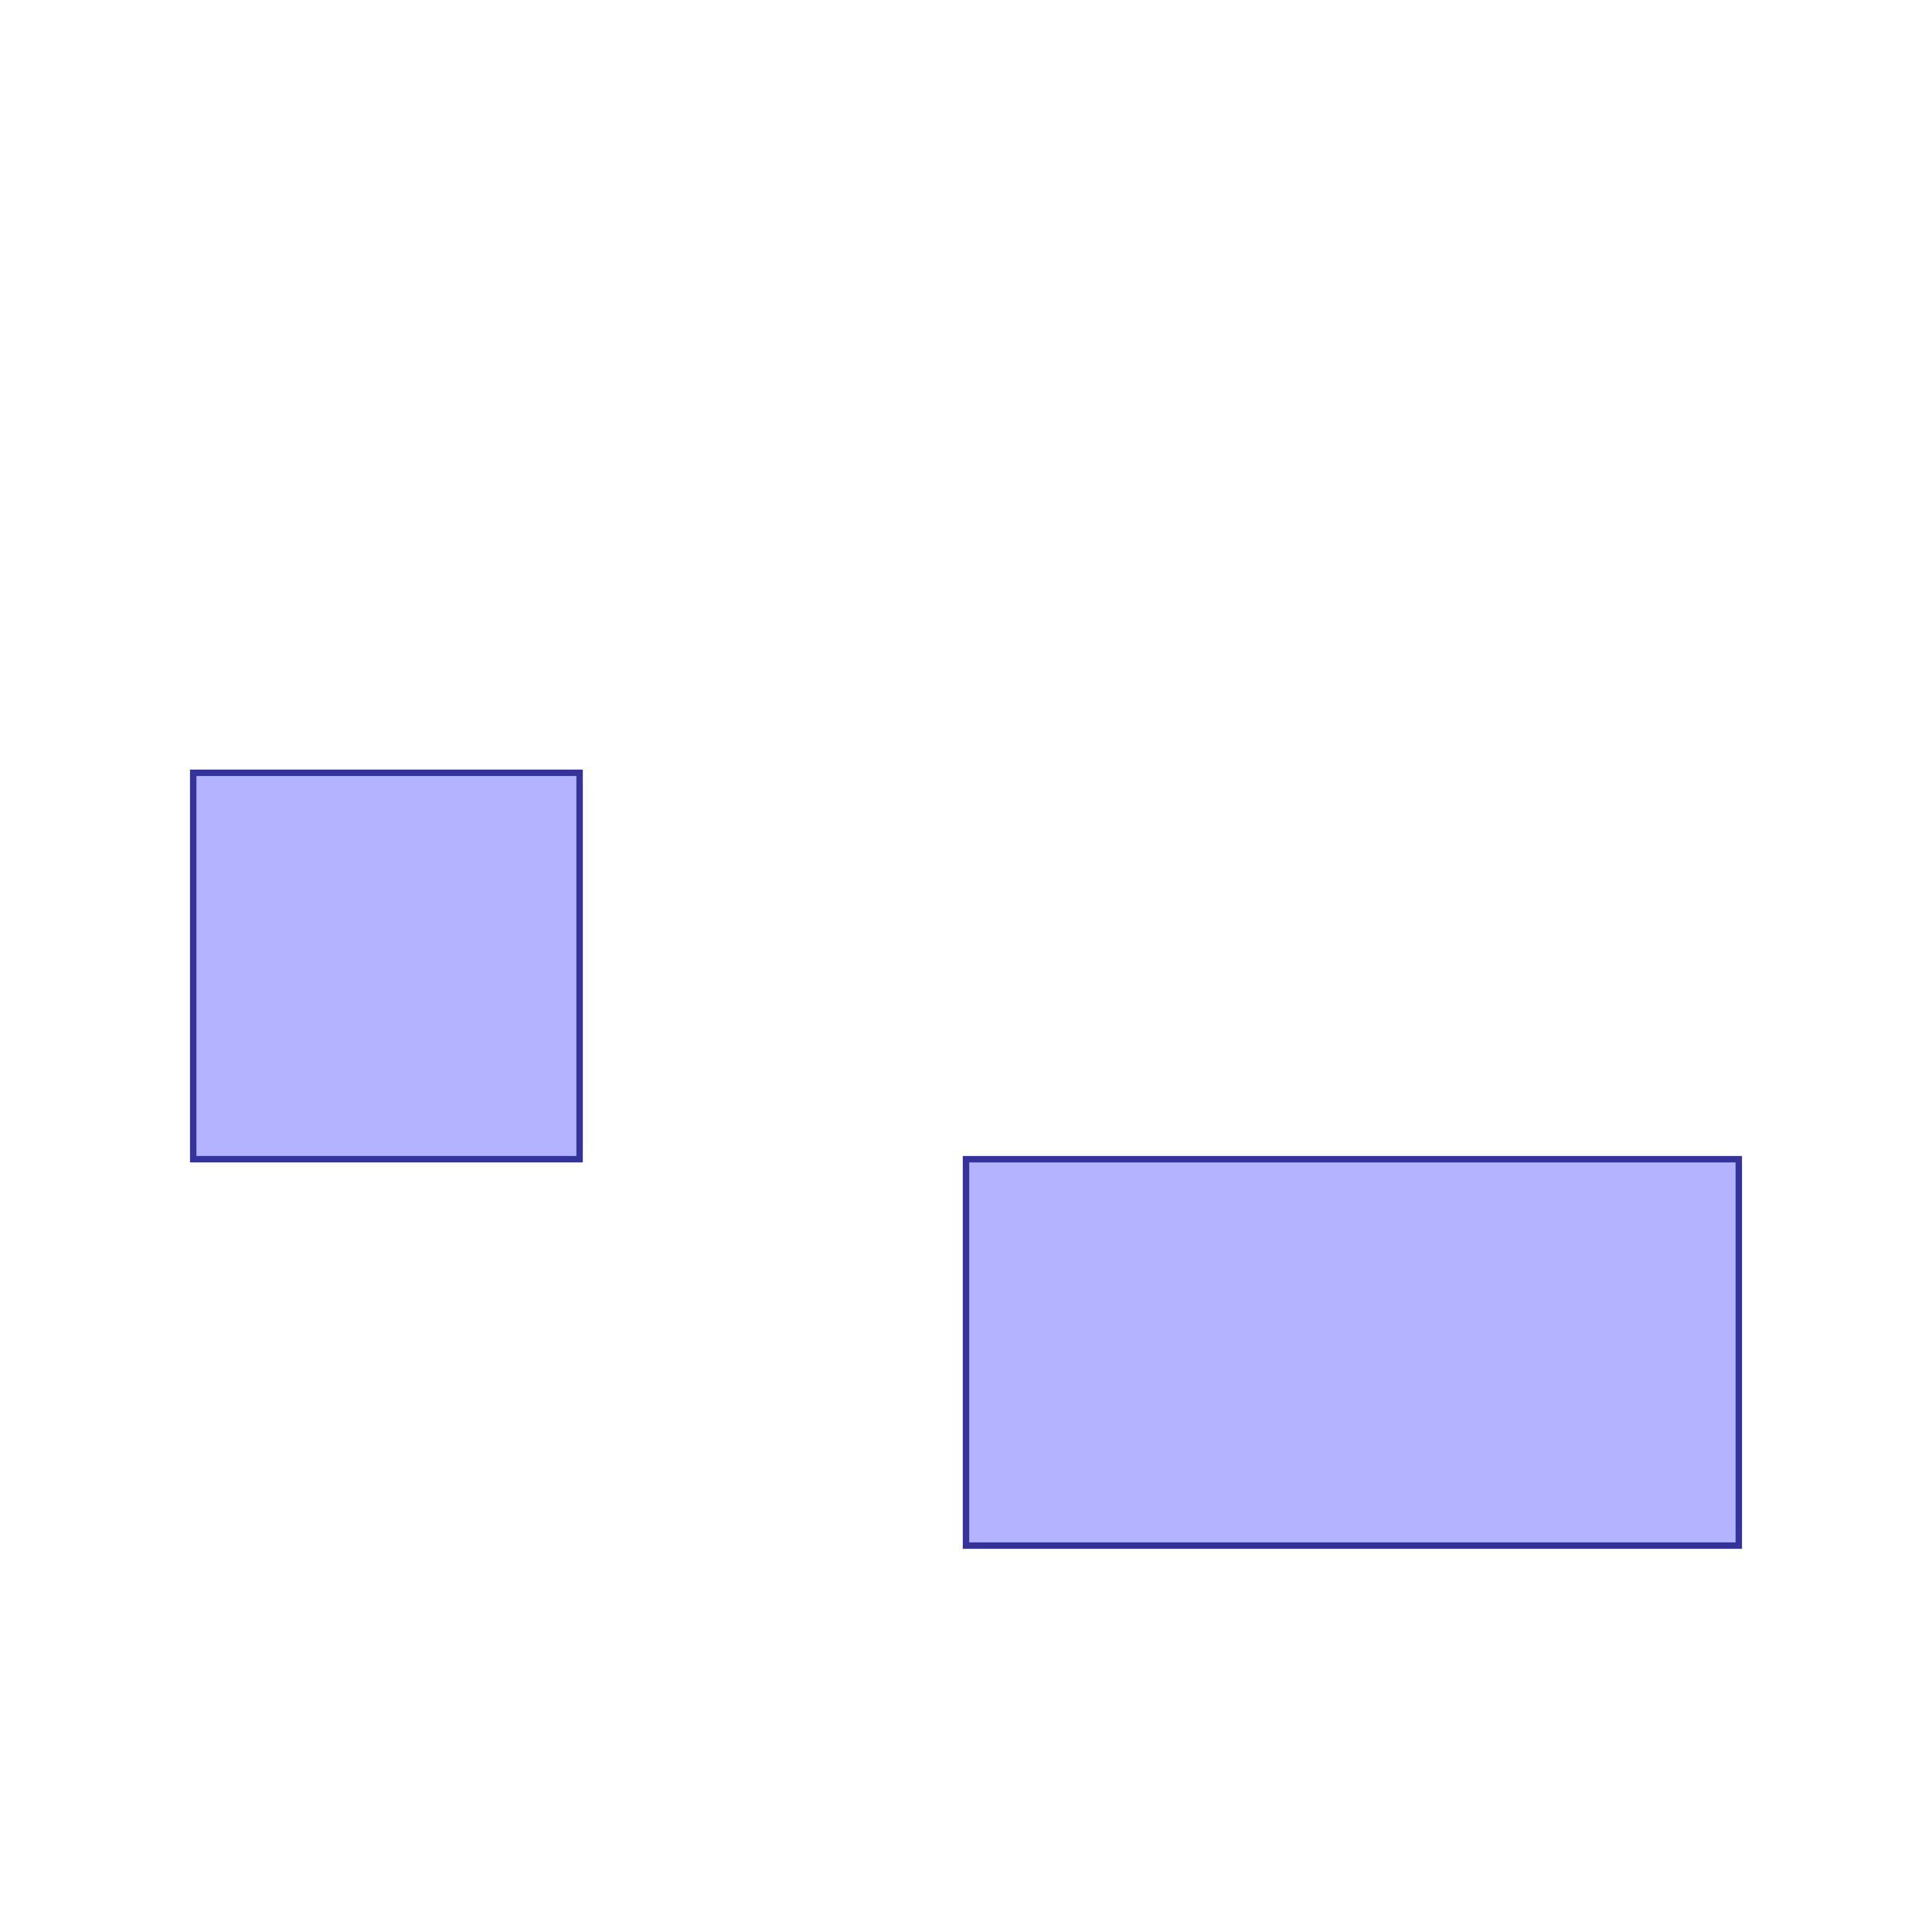 <?xml version="1.0" standalone="no"?>
<!DOCTYPE svg PUBLIC "-//W3C//DTD SVG 1.1//EN"
"http://www.w3.org/Graphics/SVG/1.1/DTD/svg11.dtd">
<svg viewBox="0 0 300 300" version="1.1"
xmlns="http://www.w3.org/2000/svg"
xmlns:xlink="http://www.w3.org/1999/xlink">
<g fill-rule="evenodd"><path d="M 150,240 L 150,180 L 210,180 L 270,180 L 270,240 L 150,240 z " style="fill-opacity:0.3;fill:rgb(0,0,255);stroke:rgb(51,51,153);stroke-width:1"/></g>
<g fill-rule="evenodd"><path d="M 30,120 L 90,120 L 90,180 L 30,180 L 30,120 z " style="fill-opacity:0.3;fill:rgb(0,0,255);stroke:rgb(51,51,153);stroke-width:1"/></g>
</svg>
